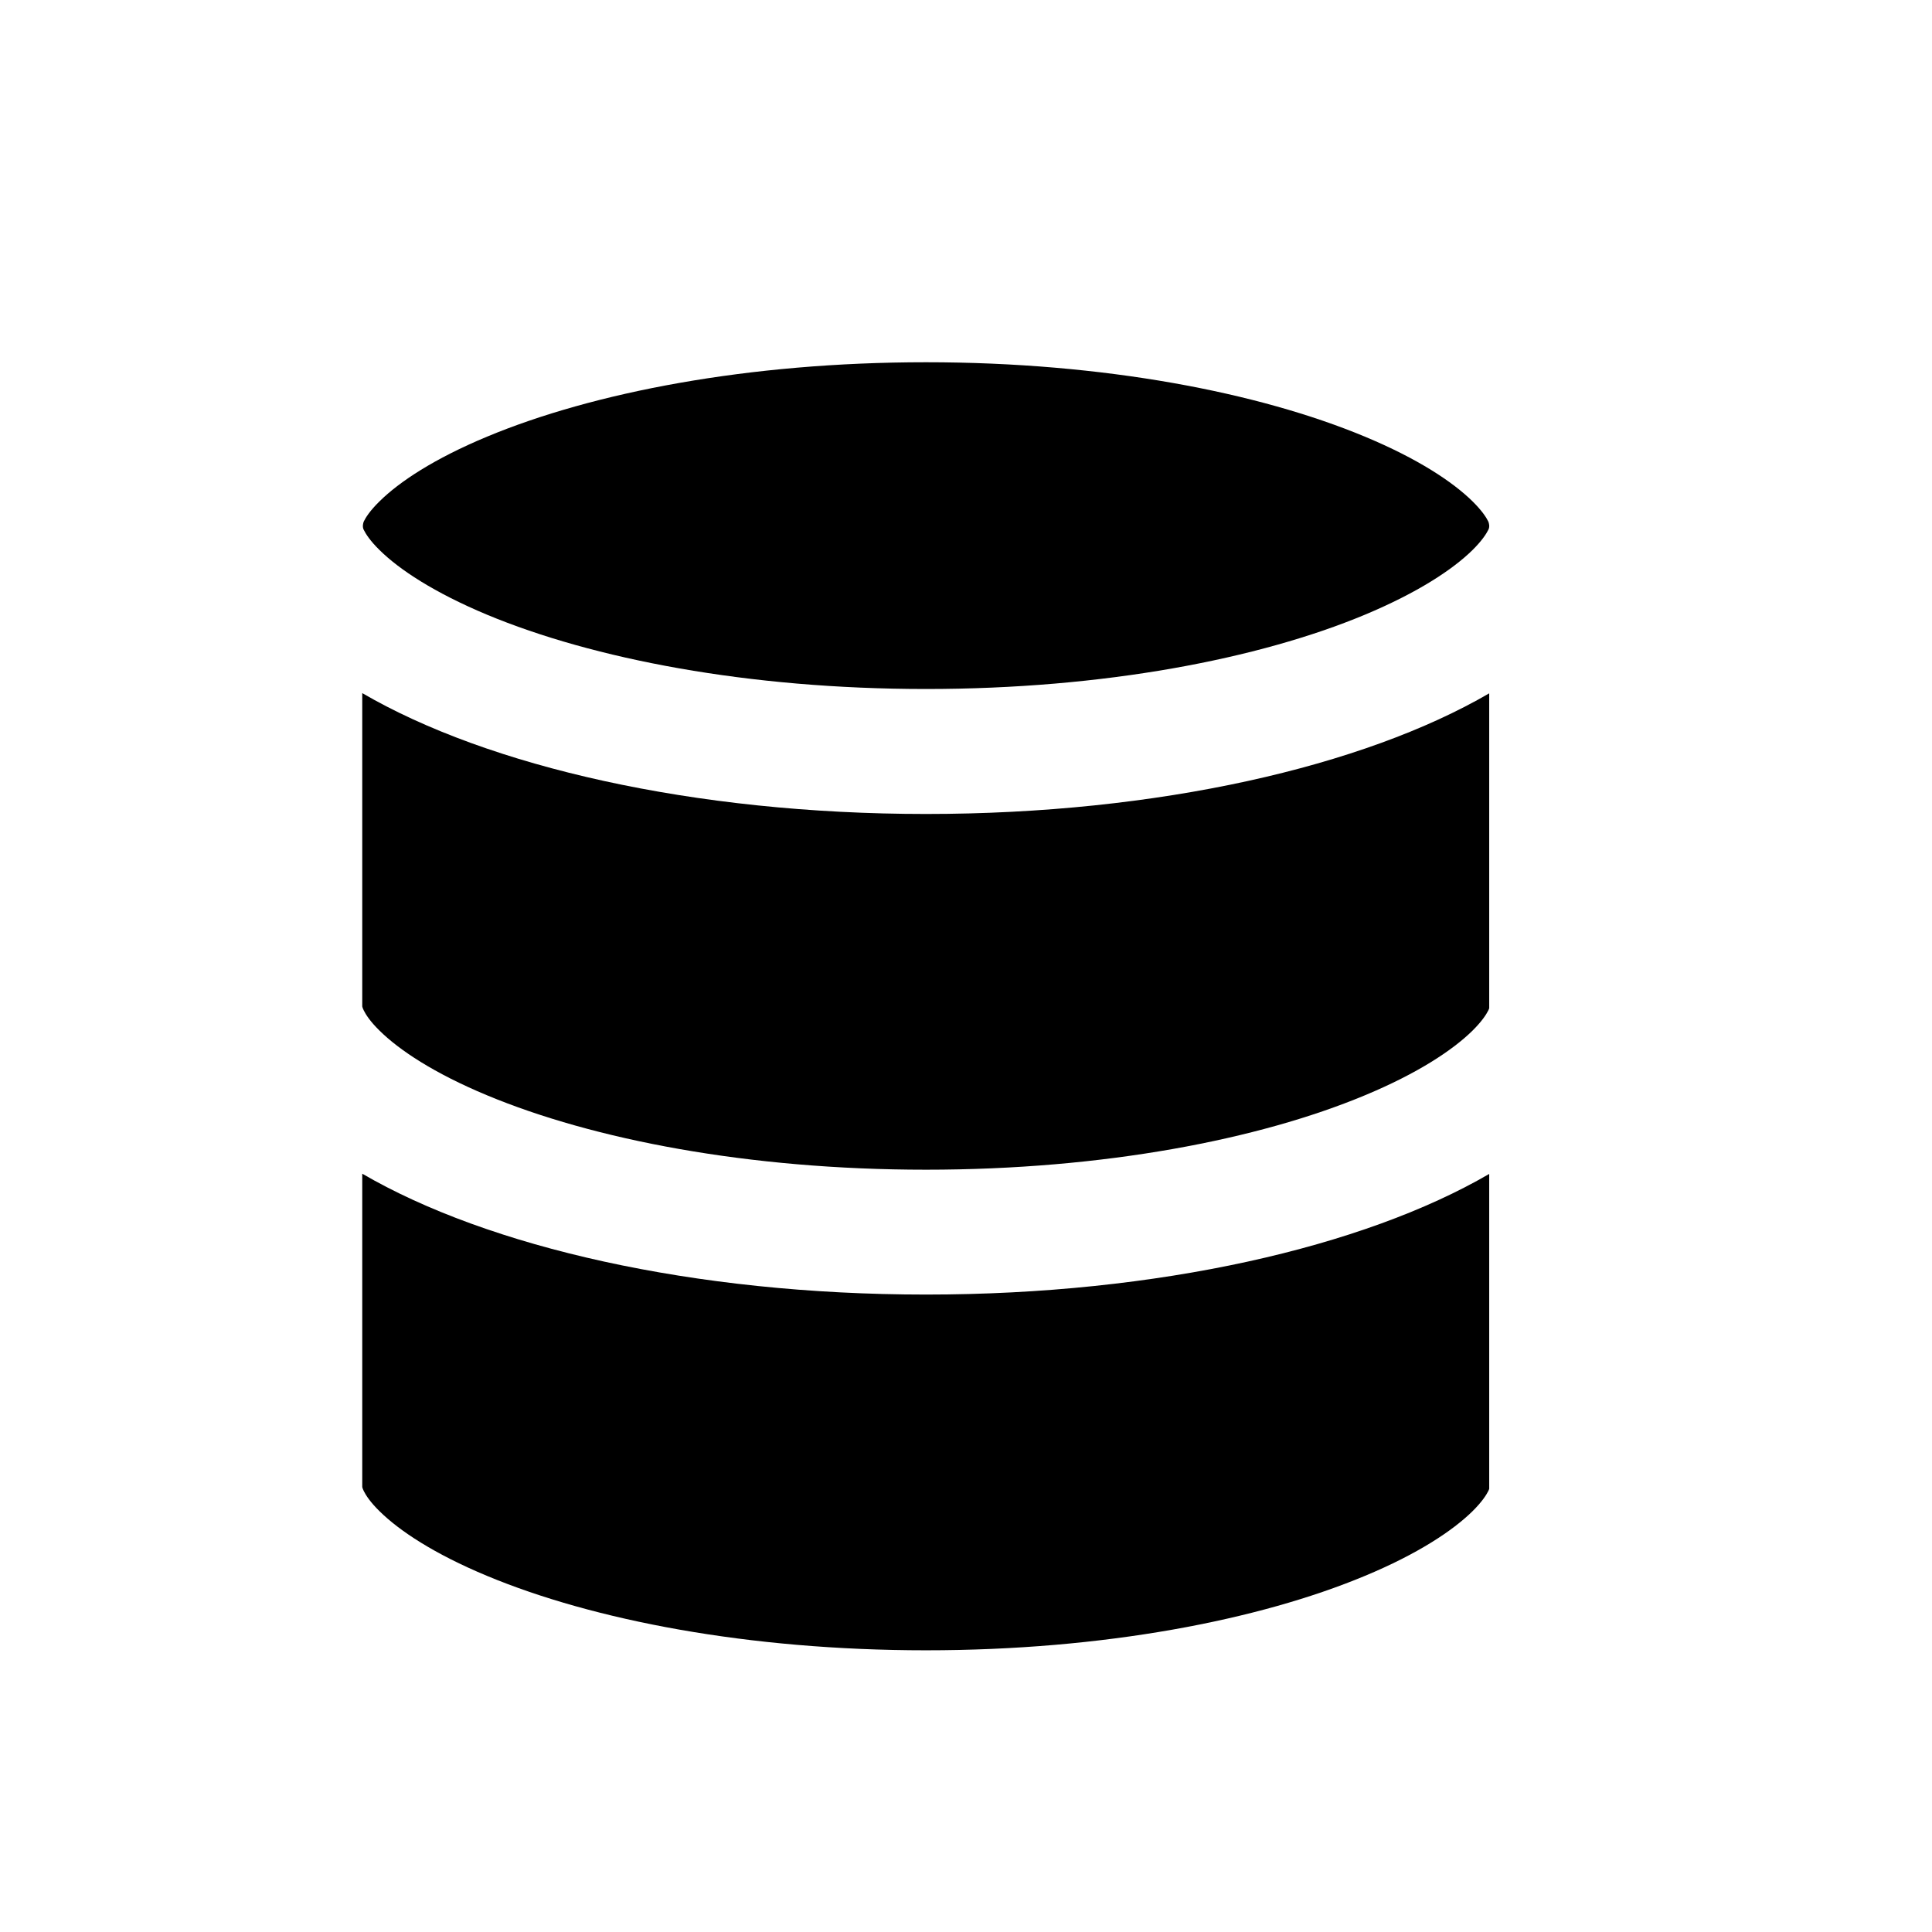 <svg width="16" height="16" viewBox="0 0 16 16" fill="none" xmlns="http://www.w3.org/2000/svg">
<path d="M7.669 6.741C9.591 6.741 11.293 6.347 12.333 5.742V8.349C12.332 8.354 12.329 8.361 12.325 8.369C12.309 8.401 12.272 8.459 12.194 8.536C12.031 8.696 11.743 8.888 11.303 9.071C10.428 9.436 9.143 9.687 7.669 9.687C6.194 9.687 4.91 9.436 4.034 9.071C3.594 8.888 3.306 8.696 3.144 8.536C3.065 8.459 3.029 8.401 3.013 8.369C3.005 8.353 3.002 8.343 3.001 8.339C3 8.336 3 8.334 3 8.334V5.74C4.04 6.346 5.743 6.741 7.669 6.741Z" fill="black"/>
<path d="M3.001 12.319C3 12.316 3 12.314 3 12.314V9.72C4.04 10.326 5.743 10.721 7.669 10.721C9.591 10.721 11.293 10.327 12.333 9.722V12.329C12.332 12.334 12.329 12.341 12.325 12.349C12.309 12.381 12.272 12.439 12.194 12.516C12.031 12.676 11.743 12.868 11.303 13.051C10.428 13.416 9.143 13.667 7.669 13.667C6.194 13.667 4.91 13.416 4.034 13.051C3.594 12.868 3.306 12.676 3.144 12.516C3.065 12.439 3.029 12.381 3.013 12.349C3.005 12.333 3.002 12.323 3.001 12.319Z" fill="black"/>
<path d="M12.325 4.318C12.309 4.285 12.272 4.228 12.194 4.151C12.031 3.991 11.743 3.799 11.303 3.616C10.428 3.251 9.143 3 7.669 3C6.194 3 4.91 3.251 4.034 3.616C3.594 3.799 3.306 3.991 3.144 4.151C3.065 4.228 3.029 4.285 3.013 4.318C3.007 4.331 2.999 4.364 3.013 4.389C3.029 4.421 3.065 4.479 3.144 4.556C3.306 4.716 3.594 4.907 4.034 5.091C4.91 5.456 6.194 5.706 7.669 5.706C9.143 5.706 10.428 5.456 11.303 5.091C11.743 4.907 12.031 4.716 12.194 4.556C12.272 4.479 12.309 4.421 12.325 4.389C12.34 4.363 12.331 4.331 12.325 4.318Z" fill="black"/>
</svg>
